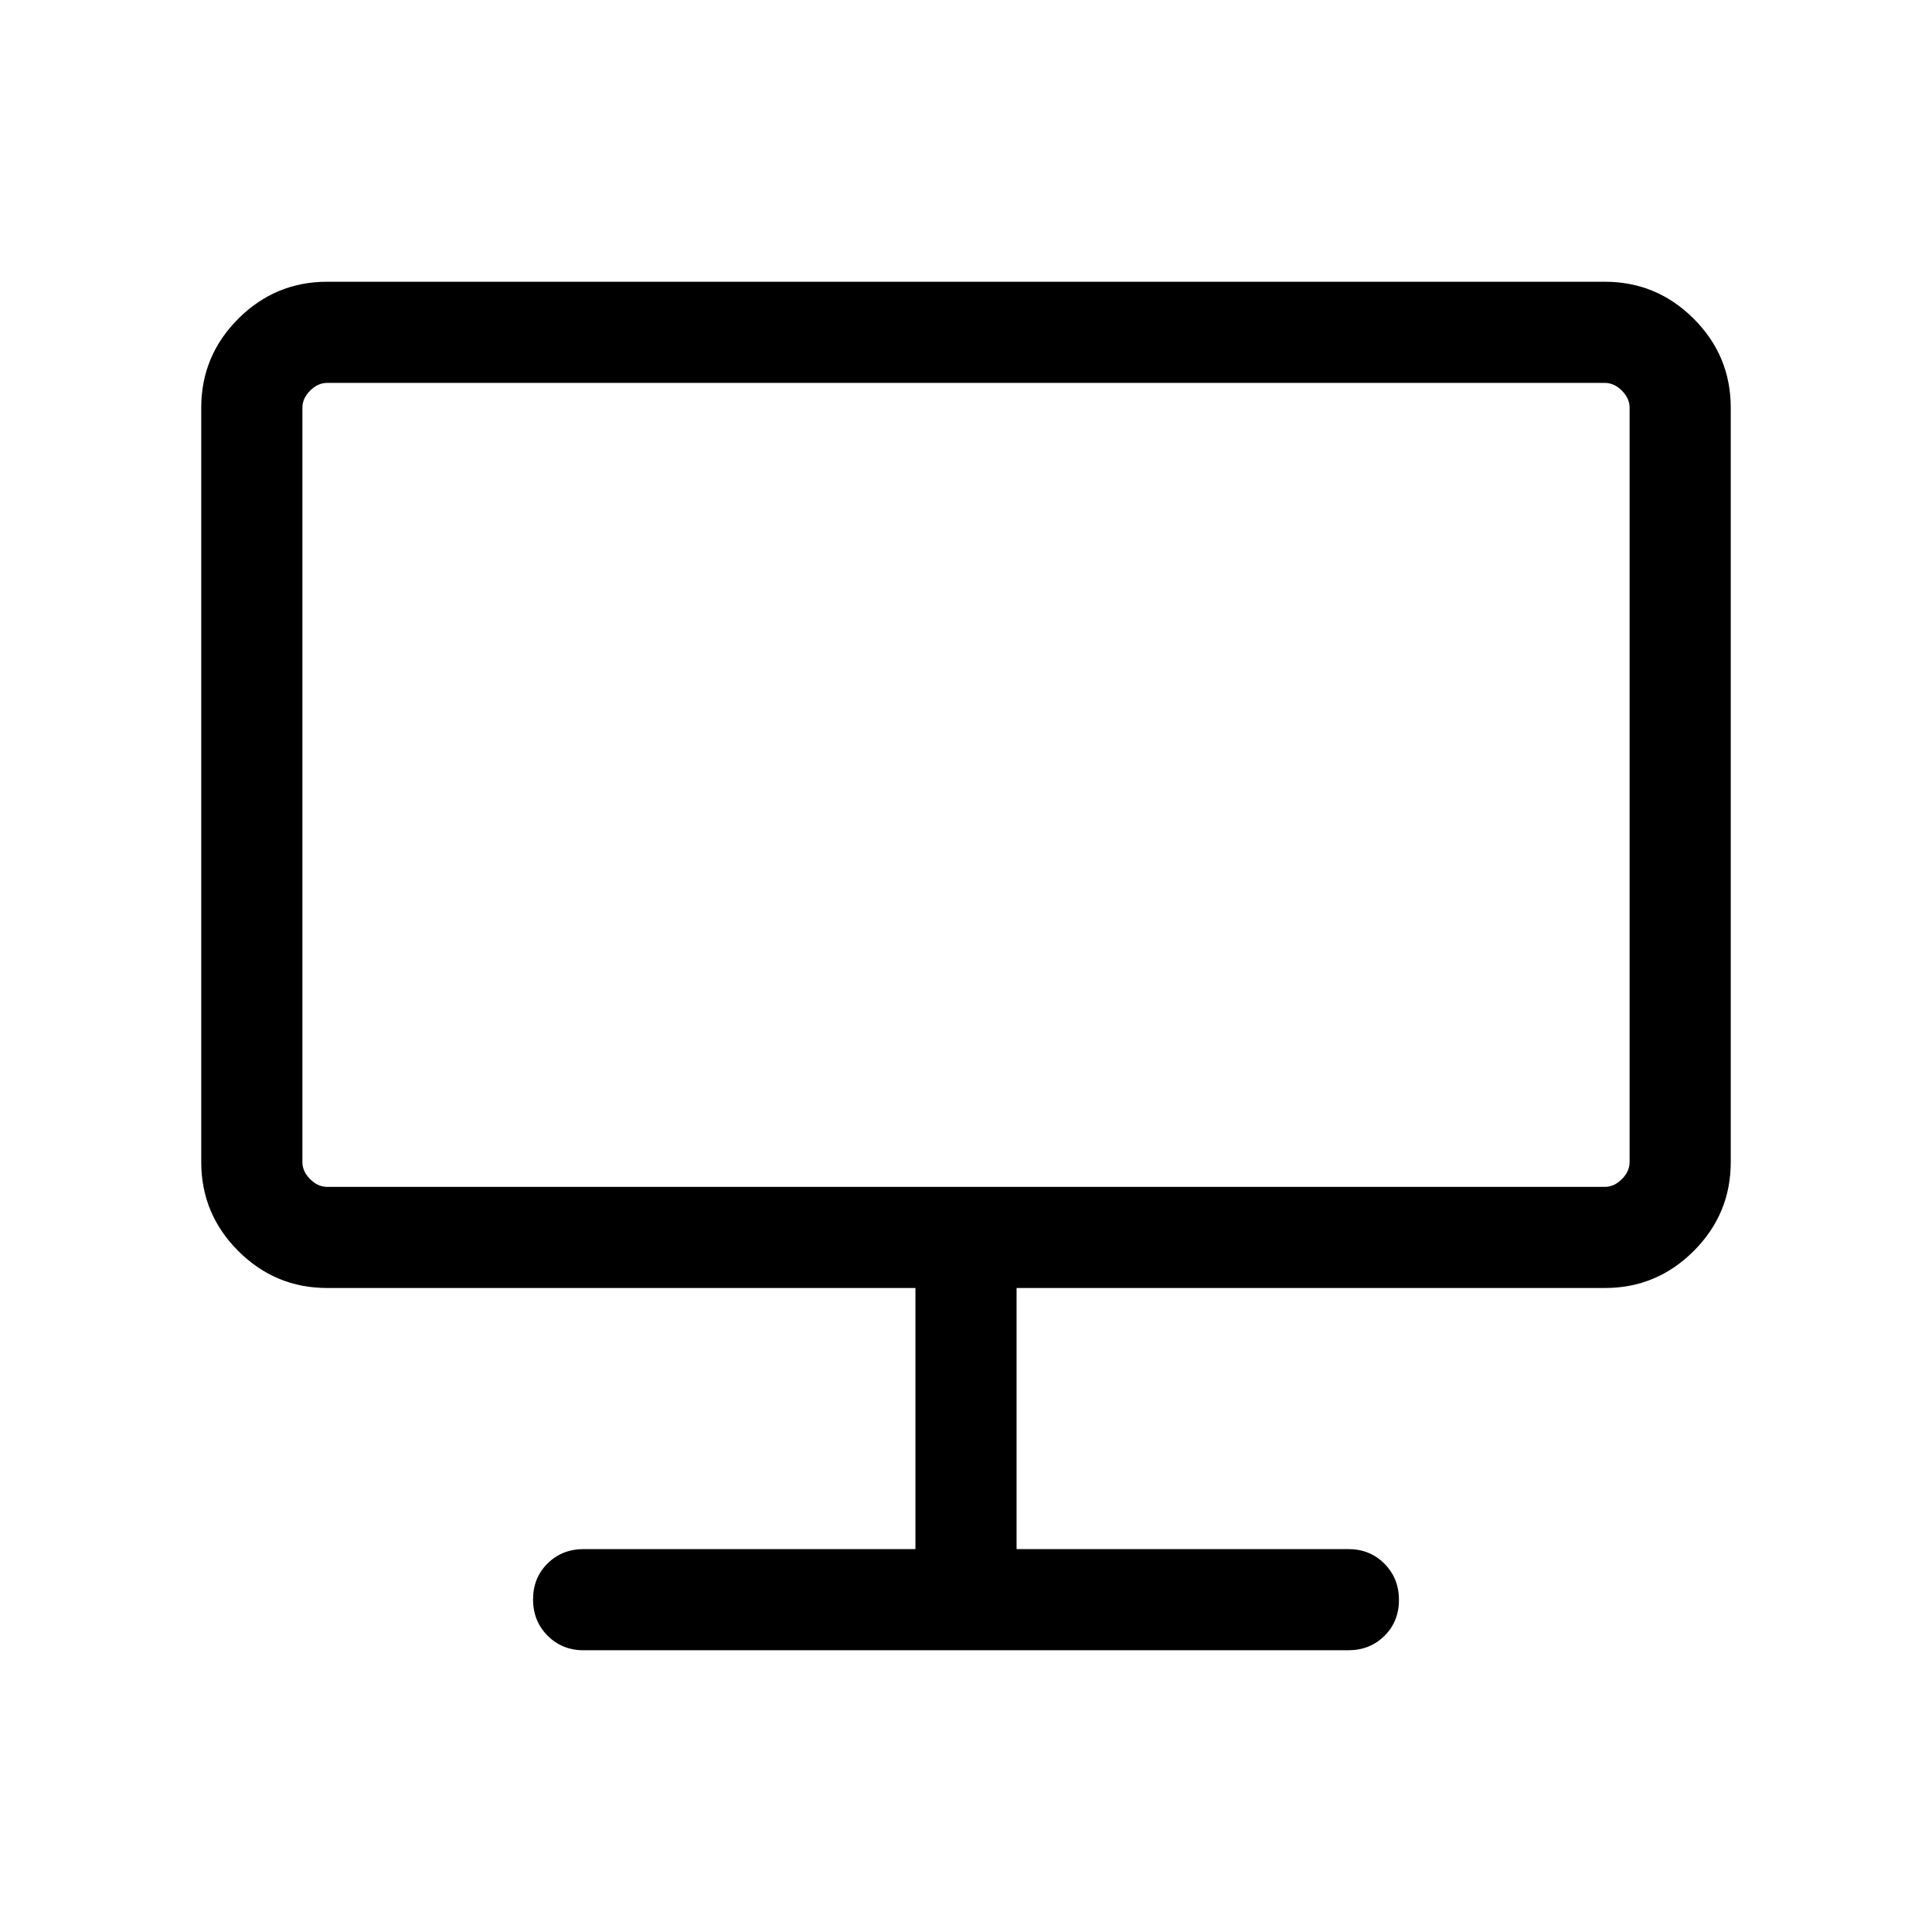<svg xmlns="http://www.w3.org/2000/svg" height="40" viewBox="0 -960 960 960" width="40"><path d="M290-140q-10.7 0-17.91-7.25-7.22-7.25-7.22-18t7.22-17.88q7.21-7.13 17.91-7.13h164.87V-320h-292.3q-25.79 0-44.18-18.39T100-382.56v-374.87q0-25.79 18.39-44.18T162.57-820h634.86q25.79 0 44.18 18.39T860-757.43v374.87q0 25.78-18.39 44.17T797.43-320h-292.3v129.74H670q10.7 0 17.91 7.25 7.22 7.25 7.22 18t-7.22 17.88Q680.7-140 670-140H290ZM150.26-382.56q0 4.61 3.84 8.46 3.85 3.85 8.47 3.85h634.86q4.62 0 8.47-3.85 3.84-3.85 3.84-8.46v-374.87q0-4.62-3.84-8.47-3.85-3.84-8.47-3.84H162.57q-4.62 0-8.47 3.84-3.84 3.85-3.84 8.47v374.87Zm0 0v-387.18 399.49-12.31Z"/></svg>